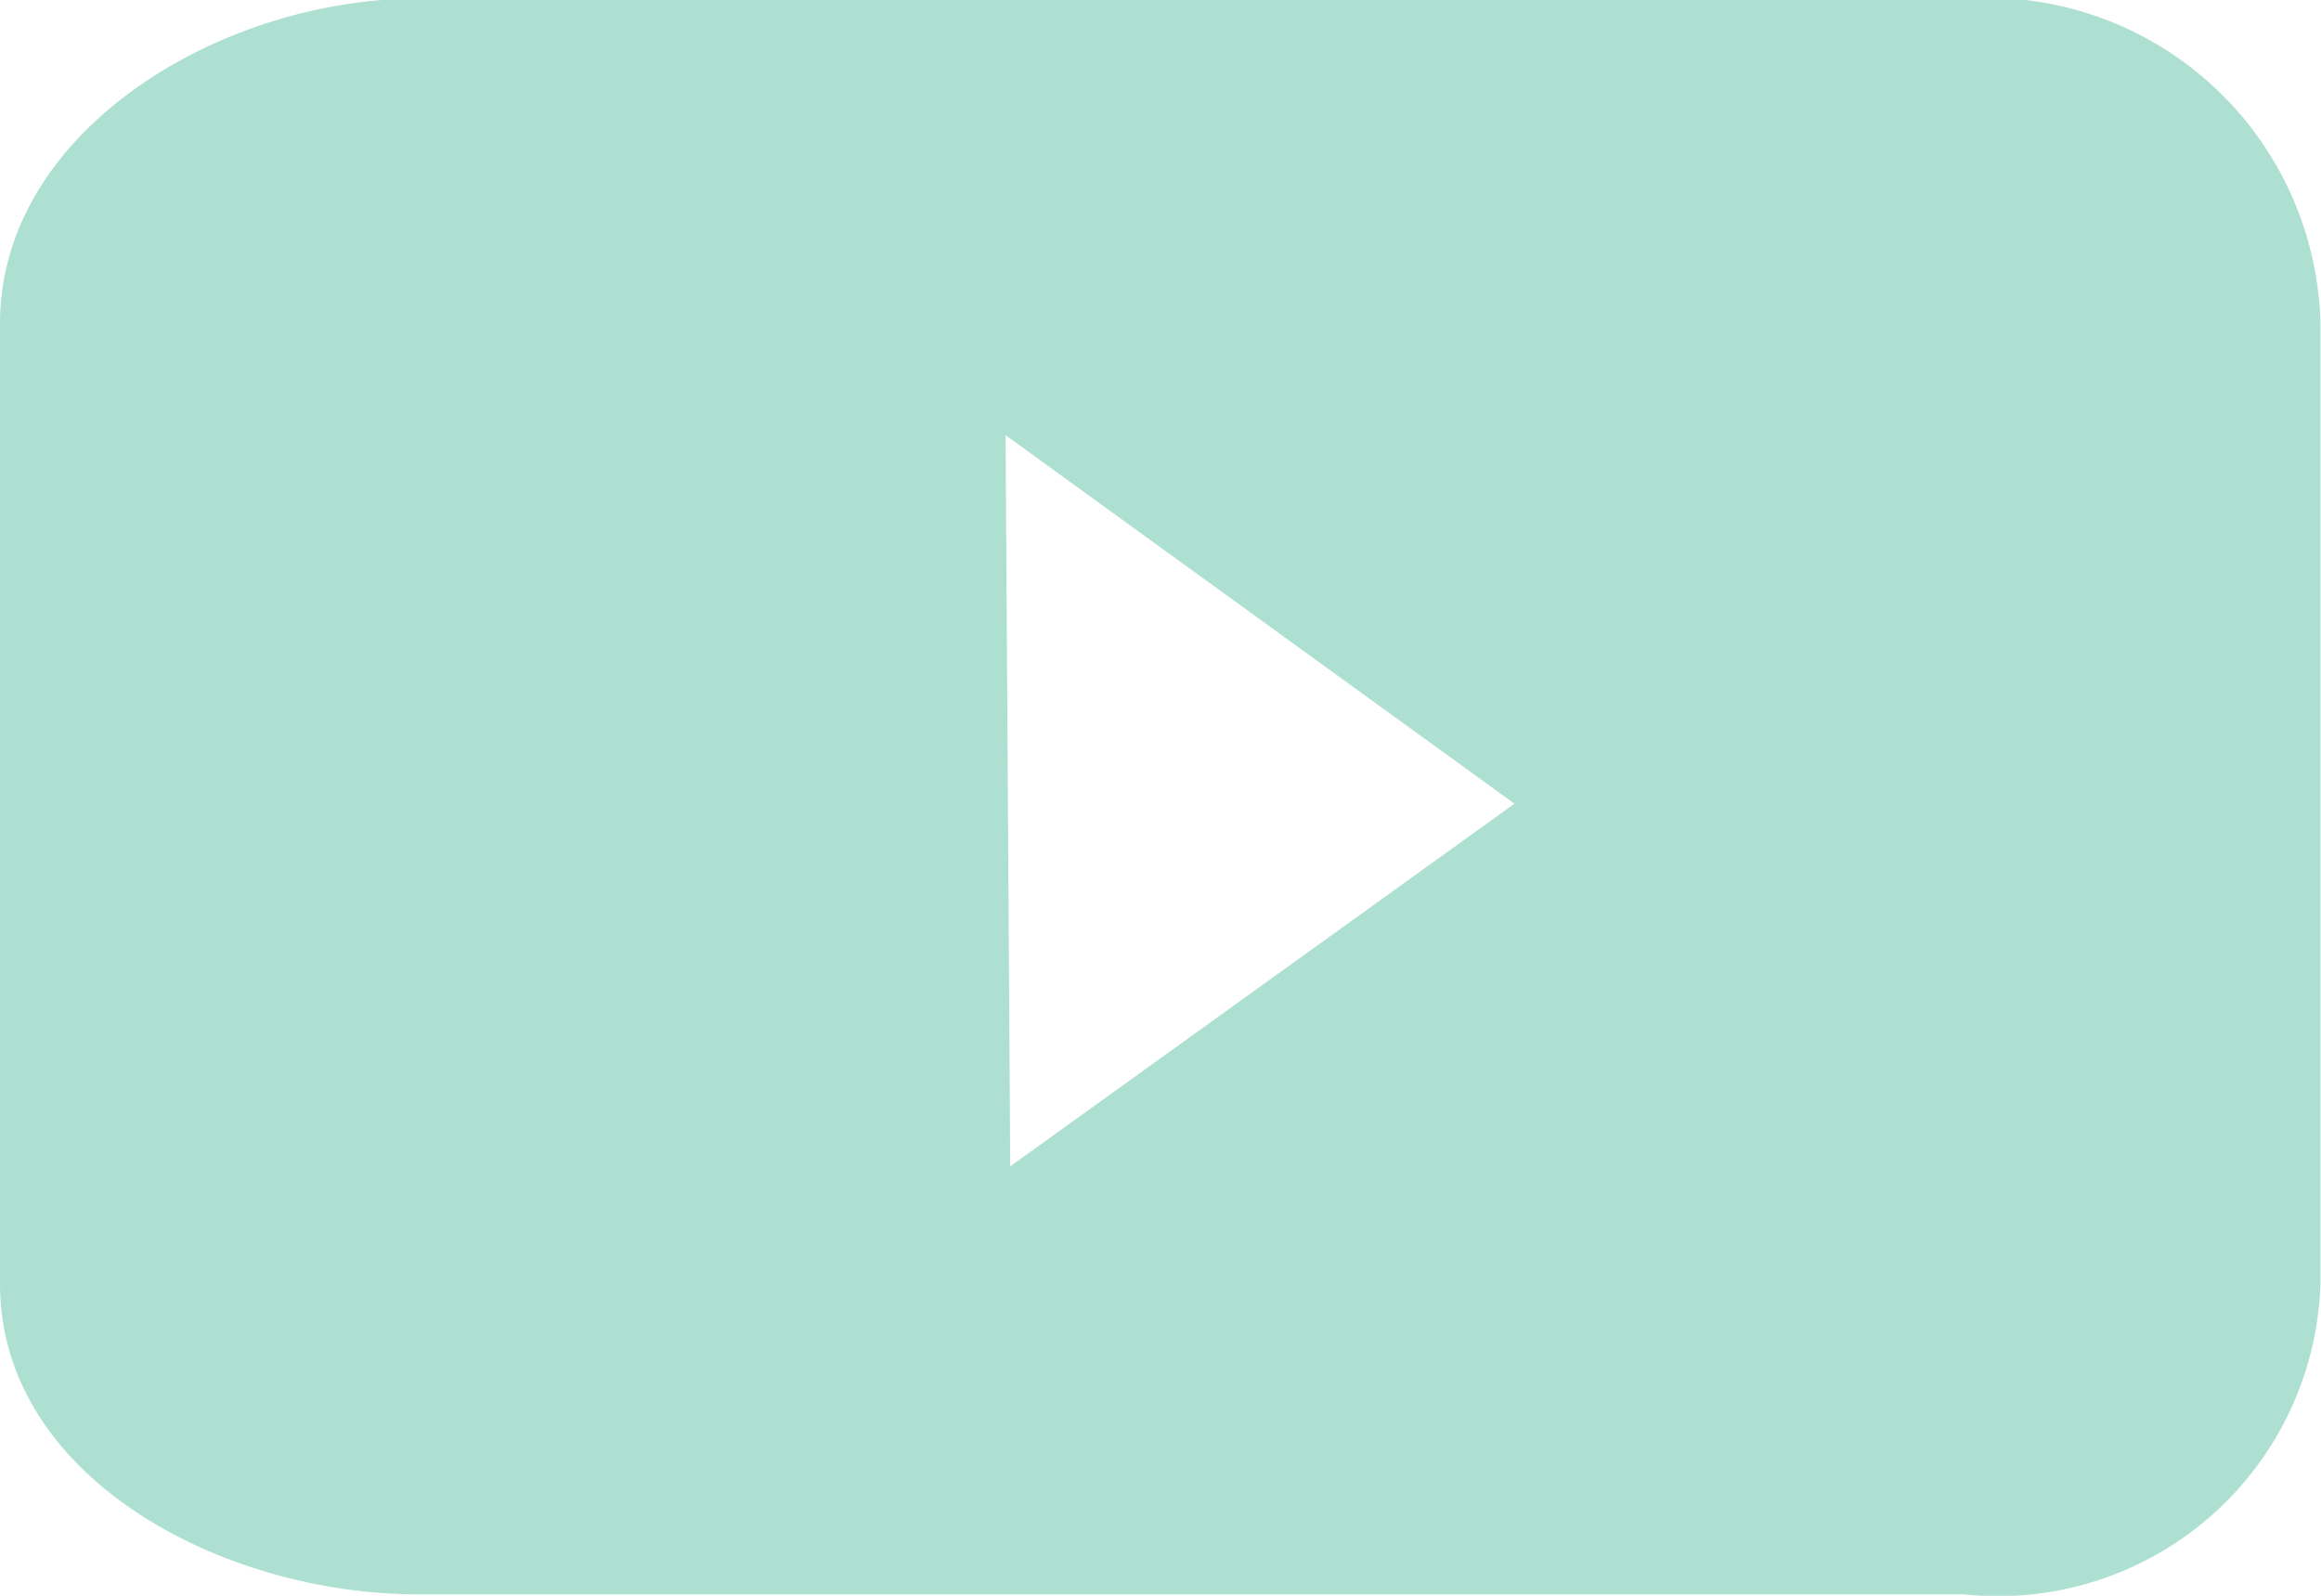 <svg xmlns="http://www.w3.org/2000/svg" width="16" height="11" viewBox="0 0 16 11">
  <defs>
    <style>
      .cls-1 {
        fill: #aee0d2;
        fill-rule: evenodd;
      }
    </style>
  </defs>
  <path id="youtube" class="cls-1" d="M606.537,9778.52H595.883c-1.358,0-2.883.91-2.883,2.24v6.62c0,1.33,1.525,2.14,2.883,2.14h10.654a2.223,2.223,0,0,0,2.459-2.14v-6.62A2.3,2.3,0,0,0,606.537,9778.52Zm-6.573,8.05-0.032-5.04,3.508,2.54Z" transform="translate(-593 -9778.53)"/>
</svg>
